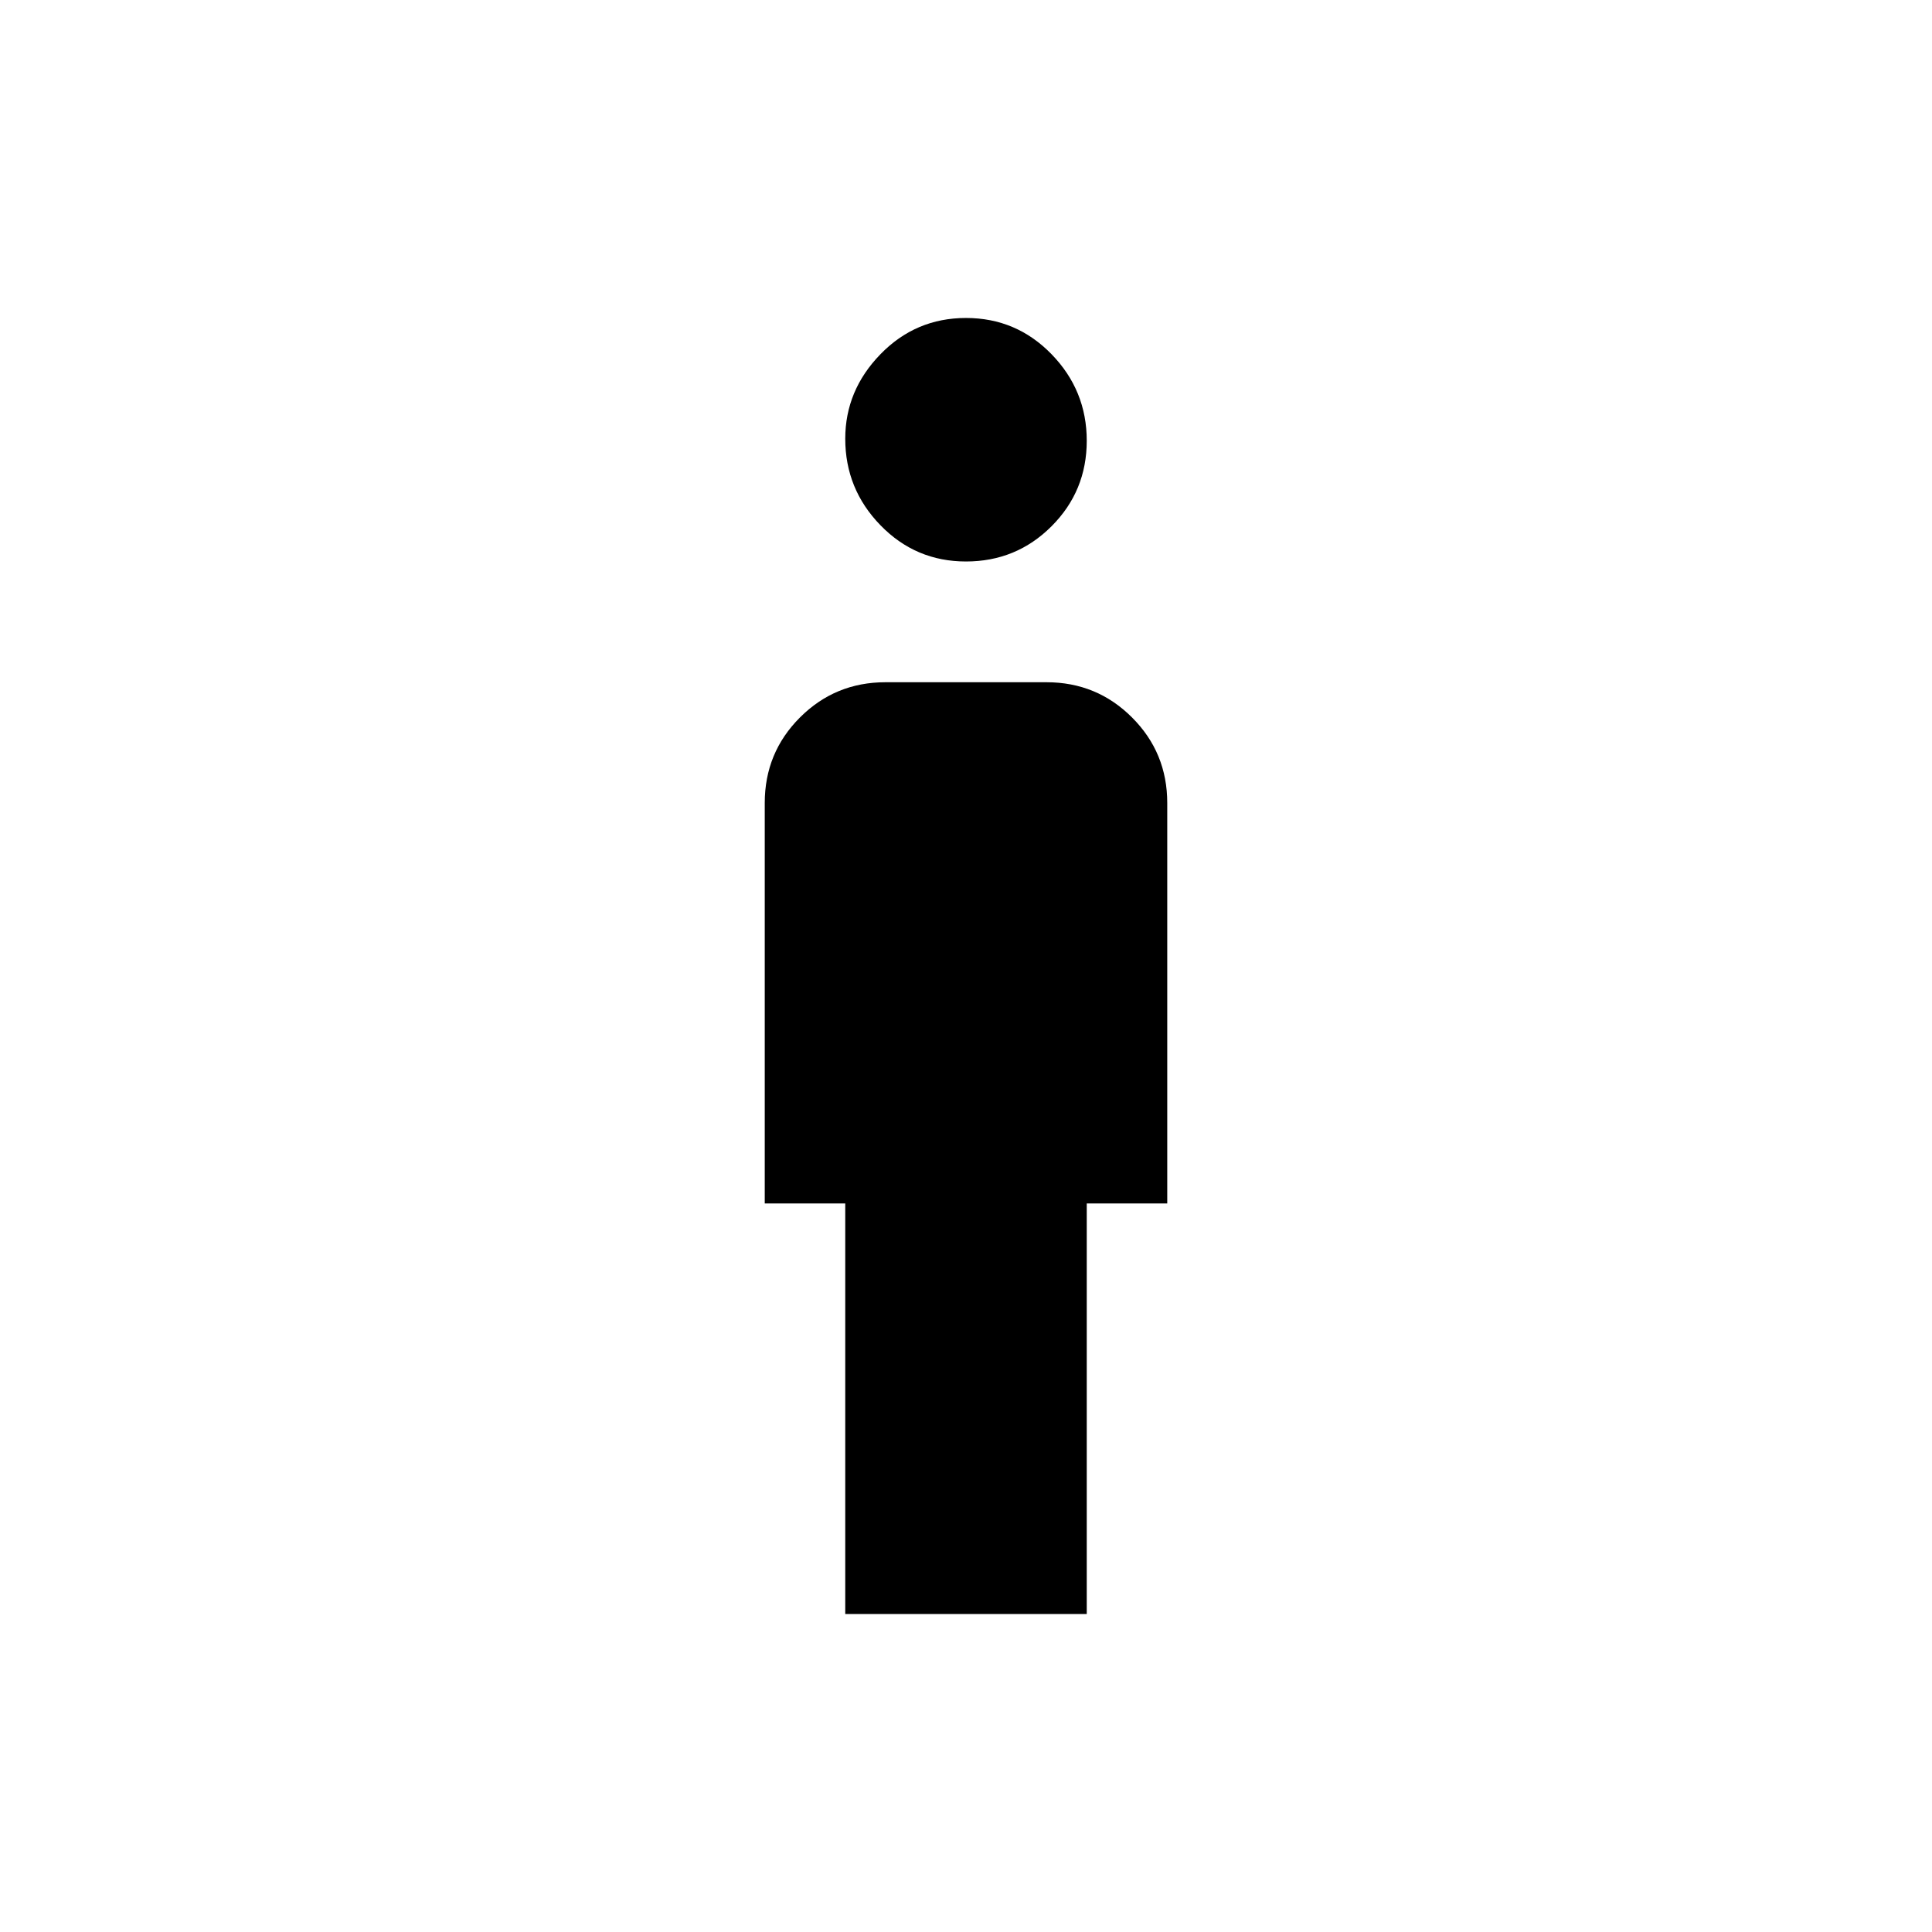 <svg xmlns="http://www.w3.org/2000/svg" height="48" width="48"><path d="M24 13.95q-1.25 0-2.125-.9T21 10.9q0-1.2.875-2.1.875-.9 2.125-.9t2.125.9q.875.9.875 2.15t-.875 2.125q-.875.875-2.125.875ZM21 40.1V29.9h-2v-9.95q0-1.25.875-2.125T22 16.95h4q1.25 0 2.125.875T29 19.95v9.95h-2v10.2Z"/></svg>